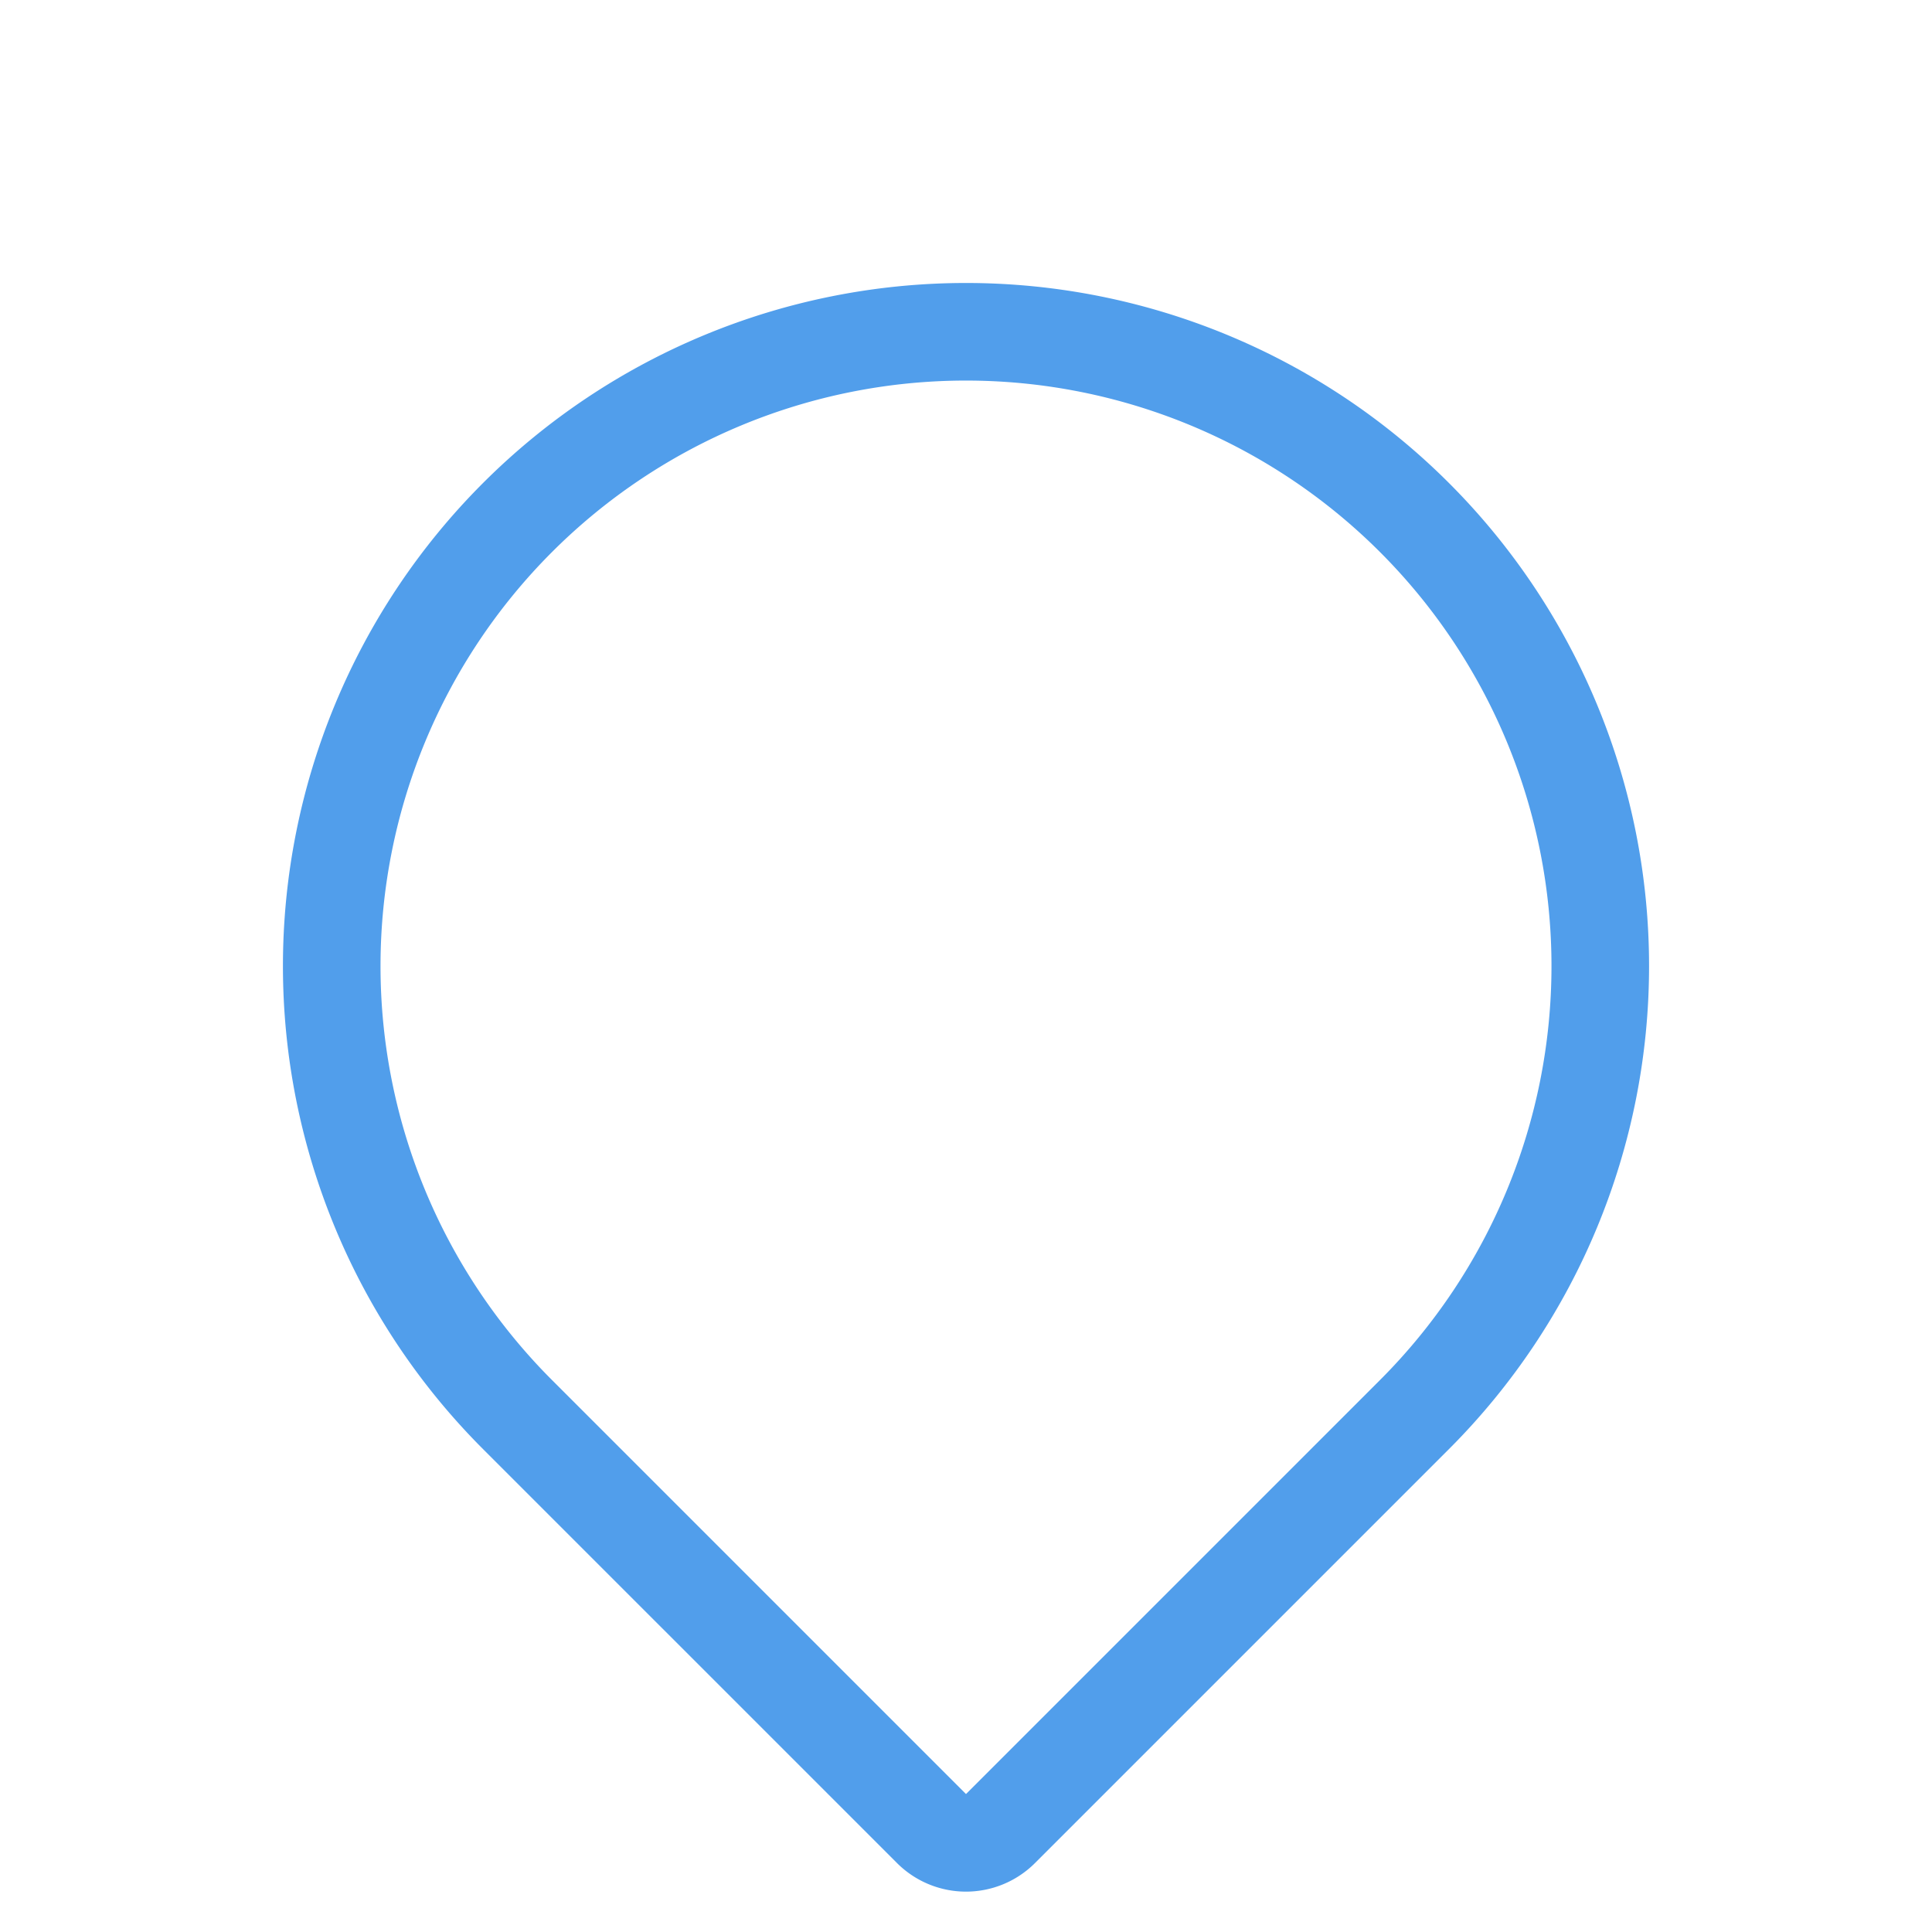 <svg xmlns="http://www.w3.org/2000/svg" width="19.799" height="19.799" viewBox="0 0 19.799 19.799">
  <g id="Rectangle_14" data-name="Rectangle 14" transform="translate(0 9.9) rotate(-45)" fill="none" stroke="#519eeb" stroke-width="1">
    <path d="M7,0H7a7,7,0,0,1,7,7V7a7,7,0,0,1-7,7H0a0,0,0,0,1,0,0V7A7,7,0,0,1,7,0Z" stroke="none"/>
    <path d="M7,.5H7A6.5,6.5,0,0,1,13.5,7V7A6.5,6.5,0,0,1,7,13.5H1A.5.5,0,0,1,.5,13V7A6.5,6.5,0,0,1,7,.5Z" fill="none"/>
  </g>
</svg>

